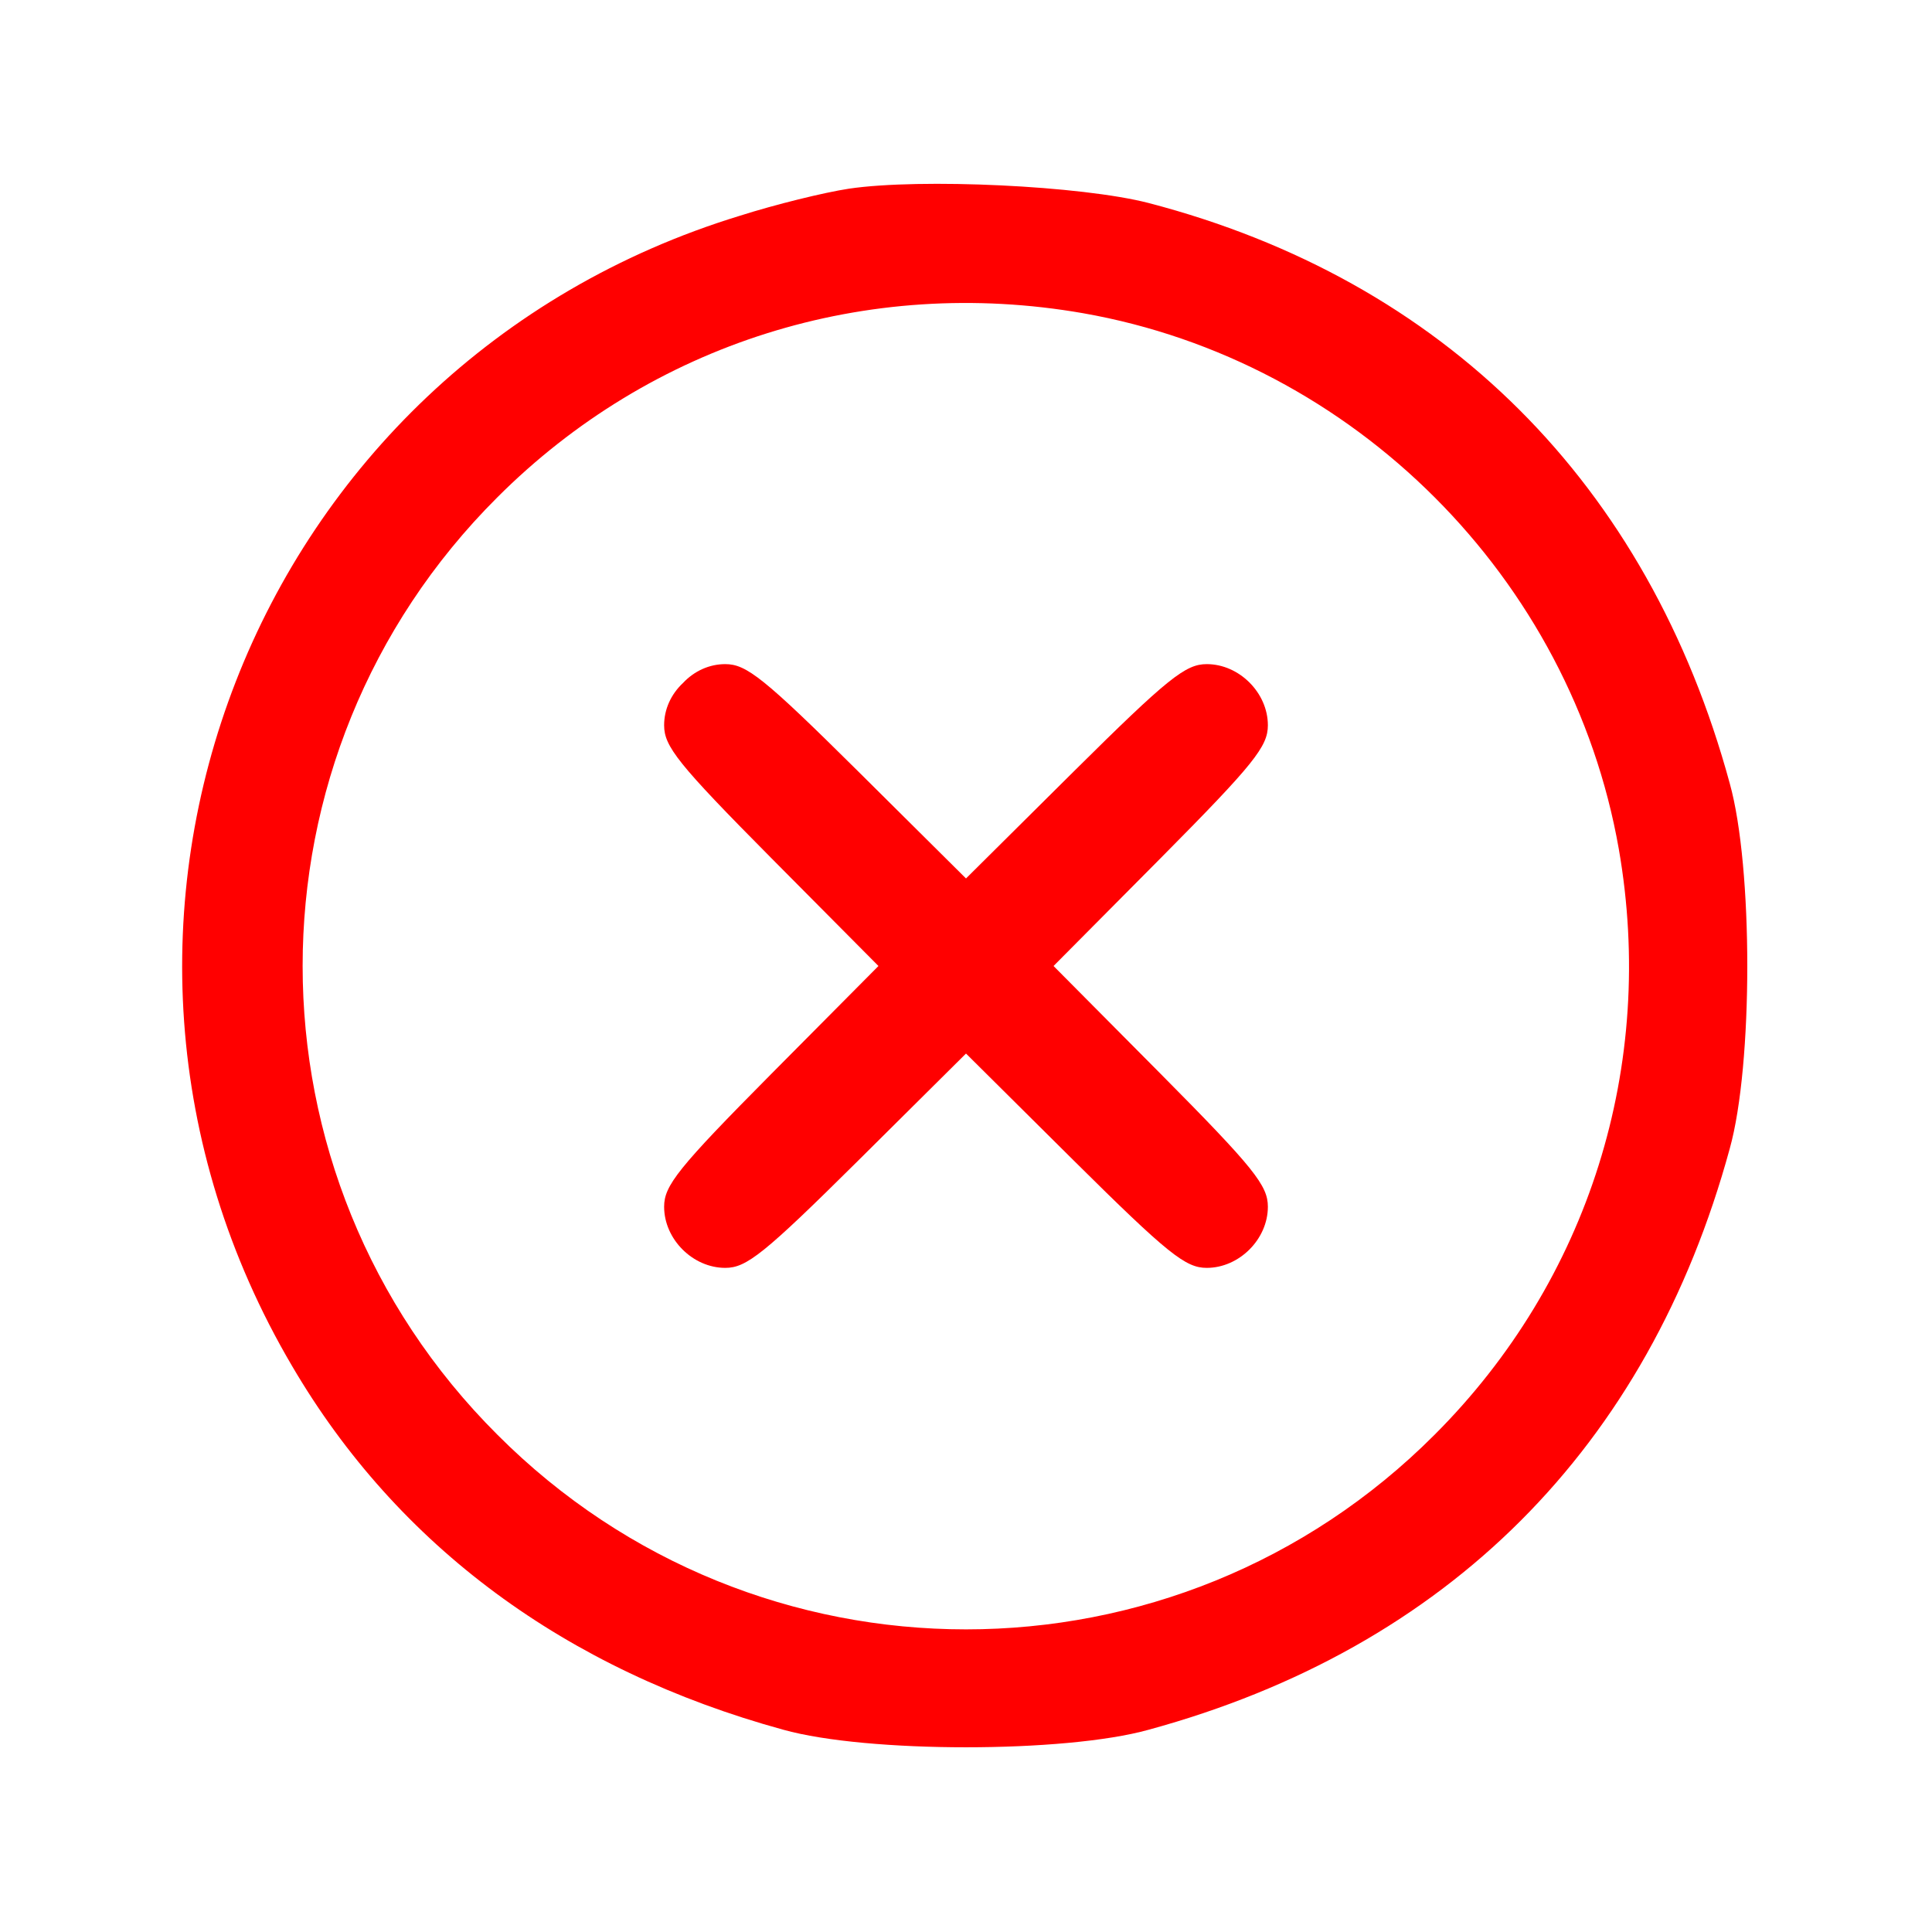 <?xml version="1.0" standalone="no"?>
<!DOCTYPE svg PUBLIC "-//W3C//DTD SVG 20010904//EN"
 "http://www.w3.org/TR/2001/REC-SVG-20010904/DTD/svg10.dtd">
<svg version="1.0" xmlns="http://www.w3.org/2000/svg"
 width="45" height="45" viewBox="0 0 256 256"
 preserveAspectRatio="xMidYMid meet">

<g transform="translate(0,256) scale(0.1,-0.1)"
fill="#ff0000" stroke="none">
<path d="M1125 2310 c-33 -5 -98 -21 -145 -36 -647 -198 -936 -941 -593 -1524
140 -239 363 -403 651 -482 111 -31 373 -31 484 0 396 108 662 374 770 770 31
111 31 373 0 484 -108 397 -379 667 -770 769 -89 23 -302 33 -397 19z m310
-165 c359 -63 647 -351 710 -710 50 -287 -40 -572 -244 -776 -343 -344 -899
-344 -1242 0 -344 343 -344 899 0 1242 204 204 489 294 776 244z"/>
<path d="M905 1655 c-16 -15 -25 -35 -25 -56 0 -28 18 -51 142 -176 l142 -143
-142 -143 c-124 -125 -142 -148 -142 -176 0 -43 38 -81 81 -81 28 0 51 18 176
142 l143 142 143 -142 c125 -124 148 -142 176 -142 43 0 81 38 81 81 0 28 -18
51 -142 176 l-142 143 142 143 c124 125 142 148 142 176 0 43 -38 81 -81 81
-28 0 -51 -18 -176 -142 l-143 -142 -143 142 c-125 124 -148 142 -176 142 -21
0 -41 -9 -56 -25z"/>
</g>
</svg>
